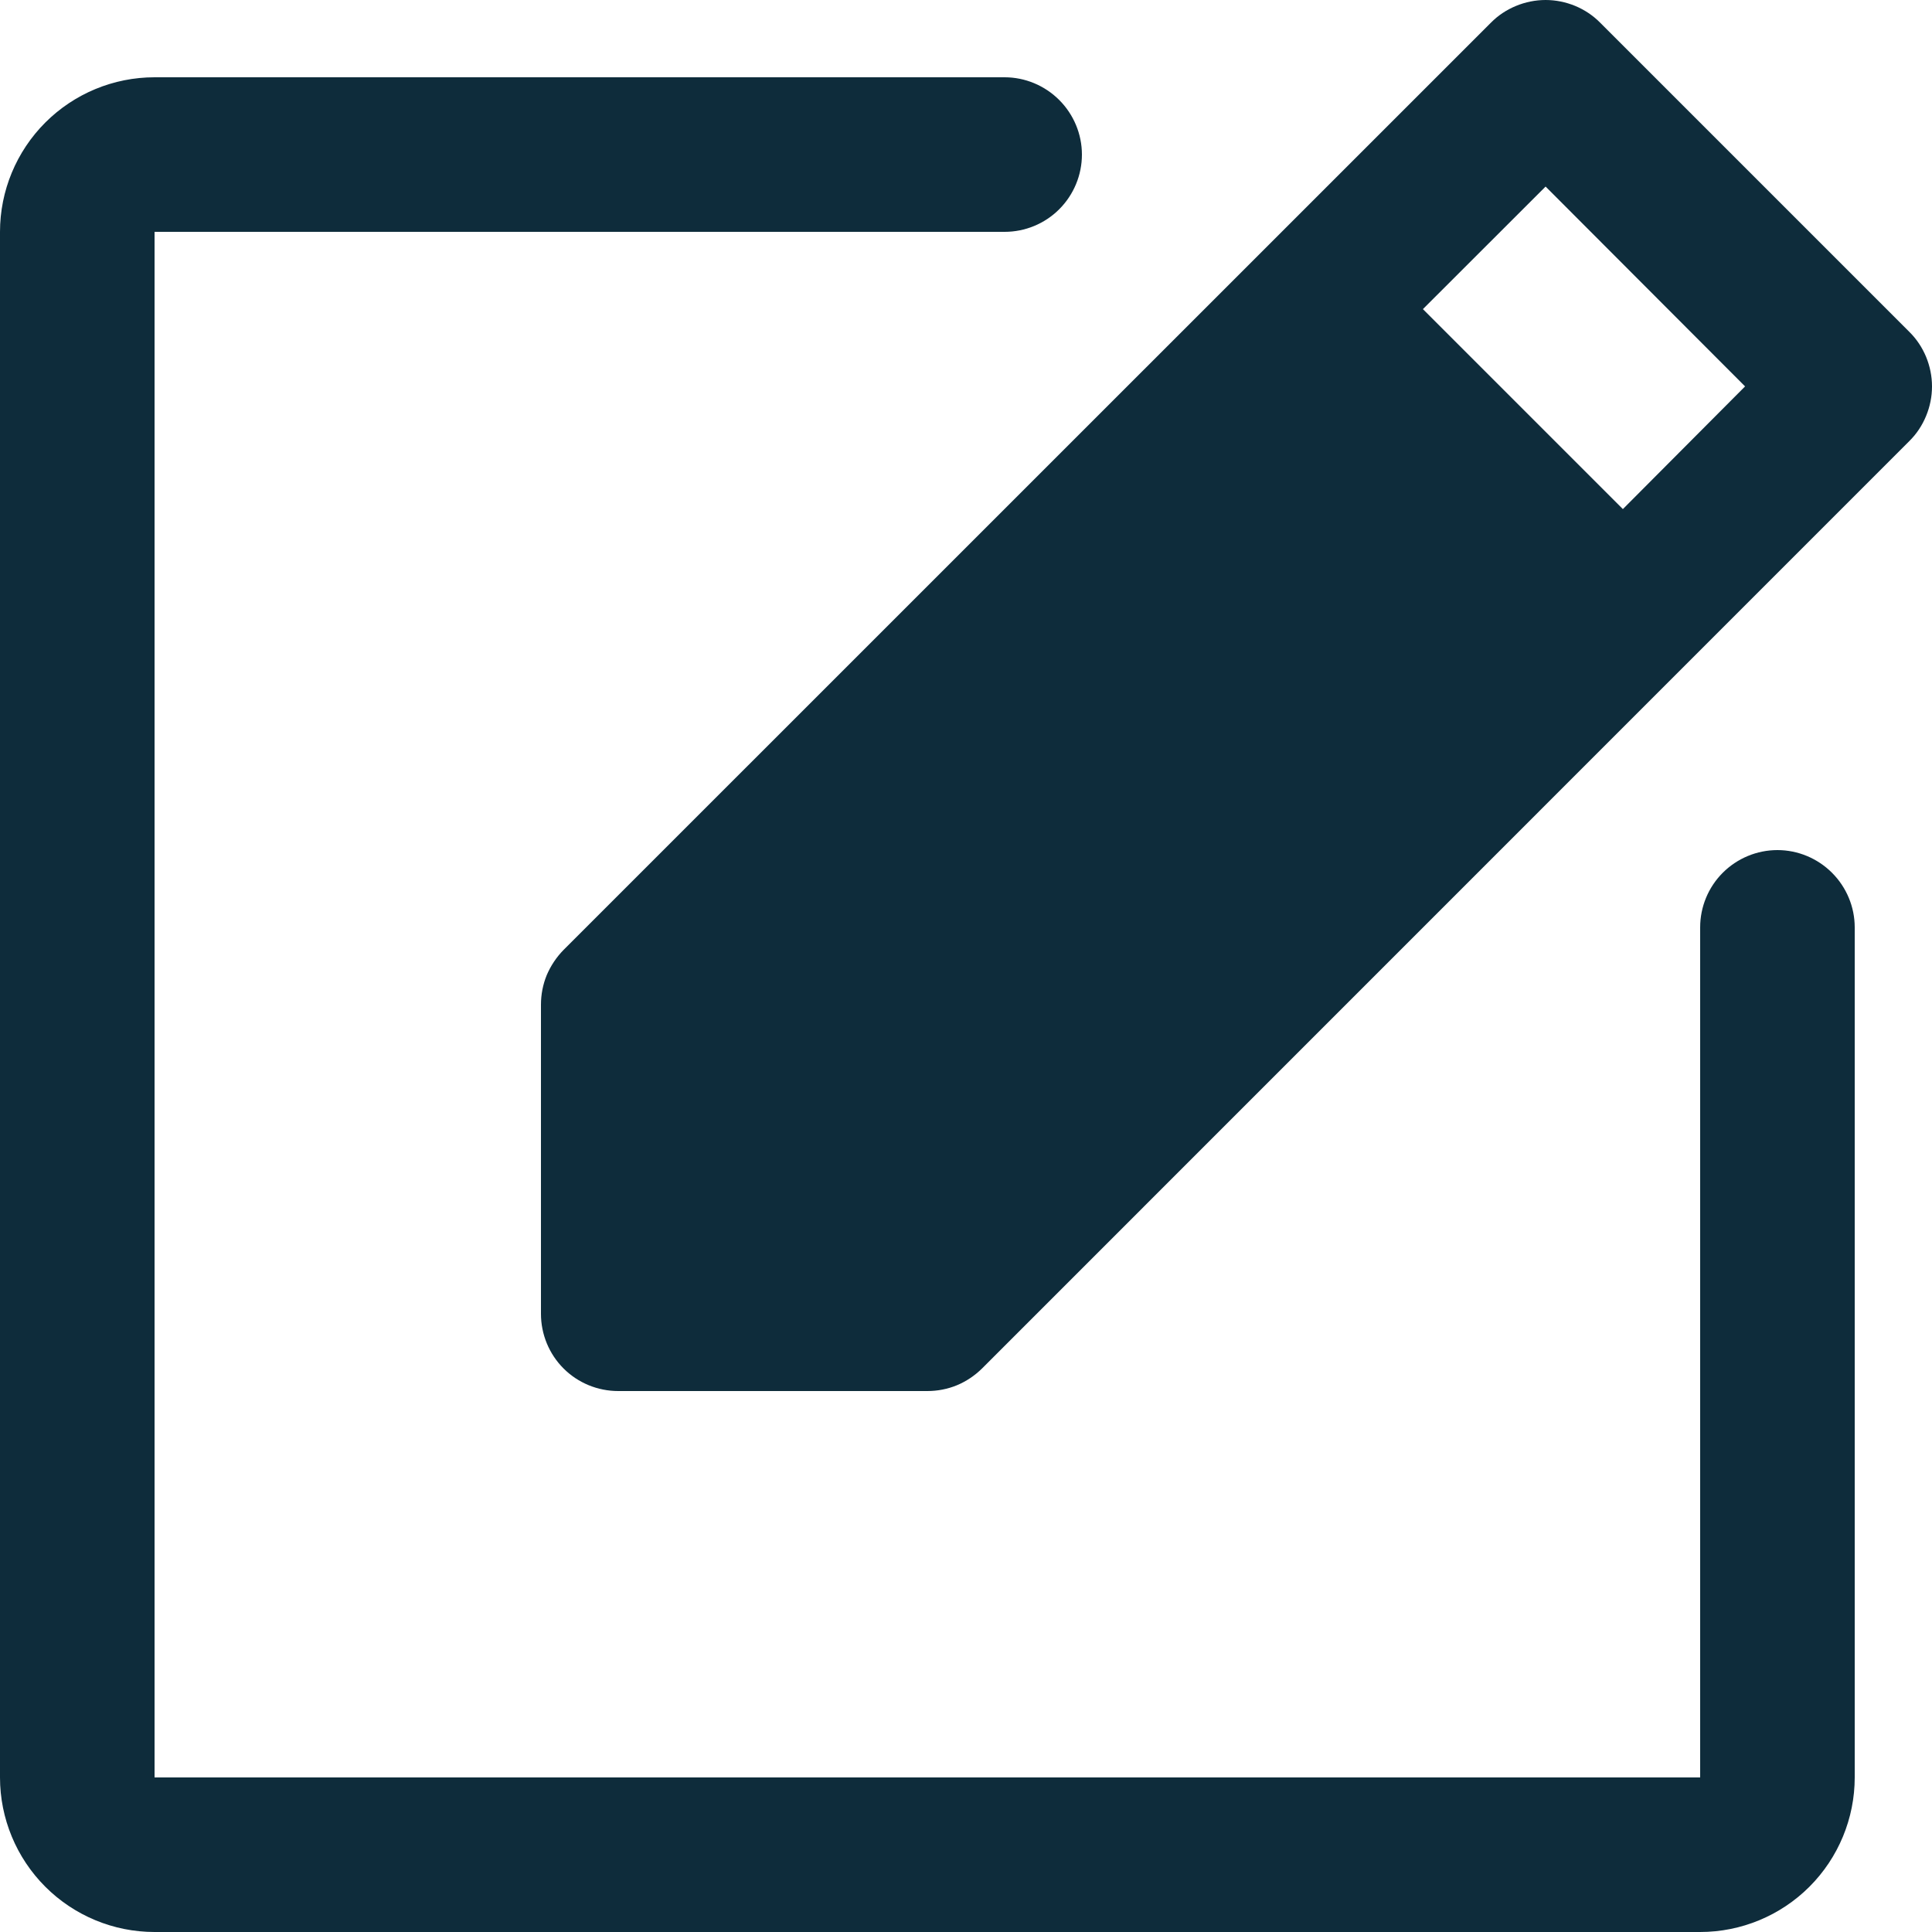 <svg width="16" height="16" viewBox="0 0 16 16" fill="none" xmlns="http://www.w3.org/2000/svg">
<path d="M15.36 7.68V14.72C15.36 15.059 15.225 15.385 14.985 15.625C14.745 15.865 14.419 16 14.08 16H1.28C0.94 16 0.615 15.865 0.375 15.625C0.135 15.385 0 15.059 0 14.72V1.92C0 1.581 0.135 1.255 0.375 1.015C0.615 0.775 0.94 0.64 1.28 0.64H8.32C8.489 0.64 8.652 0.708 8.772 0.828C8.892 0.948 8.96 1.111 8.96 1.28C8.96 1.45 8.892 1.613 8.772 1.733C8.652 1.853 8.489 1.92 8.32 1.92H1.28V14.72H14.08V7.68C14.08 7.511 14.147 7.348 14.267 7.228C14.387 7.108 14.55 7.04 14.72 7.04C14.889 7.04 15.052 7.108 15.172 7.228C15.292 7.348 15.36 7.511 15.36 7.68ZM15.812 3.653L8.133 11.333C8.073 11.392 8.002 11.44 7.925 11.472C7.847 11.504 7.764 11.52 7.68 11.52H5.12C4.95 11.52 4.787 11.453 4.667 11.333C4.547 11.213 4.48 11.05 4.48 10.88V8.32C4.48 8.236 4.496 8.153 4.528 8.075C4.561 7.998 4.608 7.927 4.667 7.867L12.347 0.188C12.406 0.128 12.477 0.081 12.555 0.049C12.632 0.017 12.716 0 12.8 0C12.884 0 12.967 0.017 13.045 0.049C13.122 0.081 13.193 0.128 13.252 0.188L15.812 2.748C15.872 2.807 15.919 2.878 15.951 2.955C15.983 3.033 16 3.116 16 3.2C16 3.285 15.983 3.368 15.951 3.445C15.919 3.523 15.872 3.594 15.812 3.653ZM14.452 3.2L12.8 1.545L11.784 2.56L13.44 4.216L14.452 3.2Z" fill="#0E2C3B"/>
</svg>
